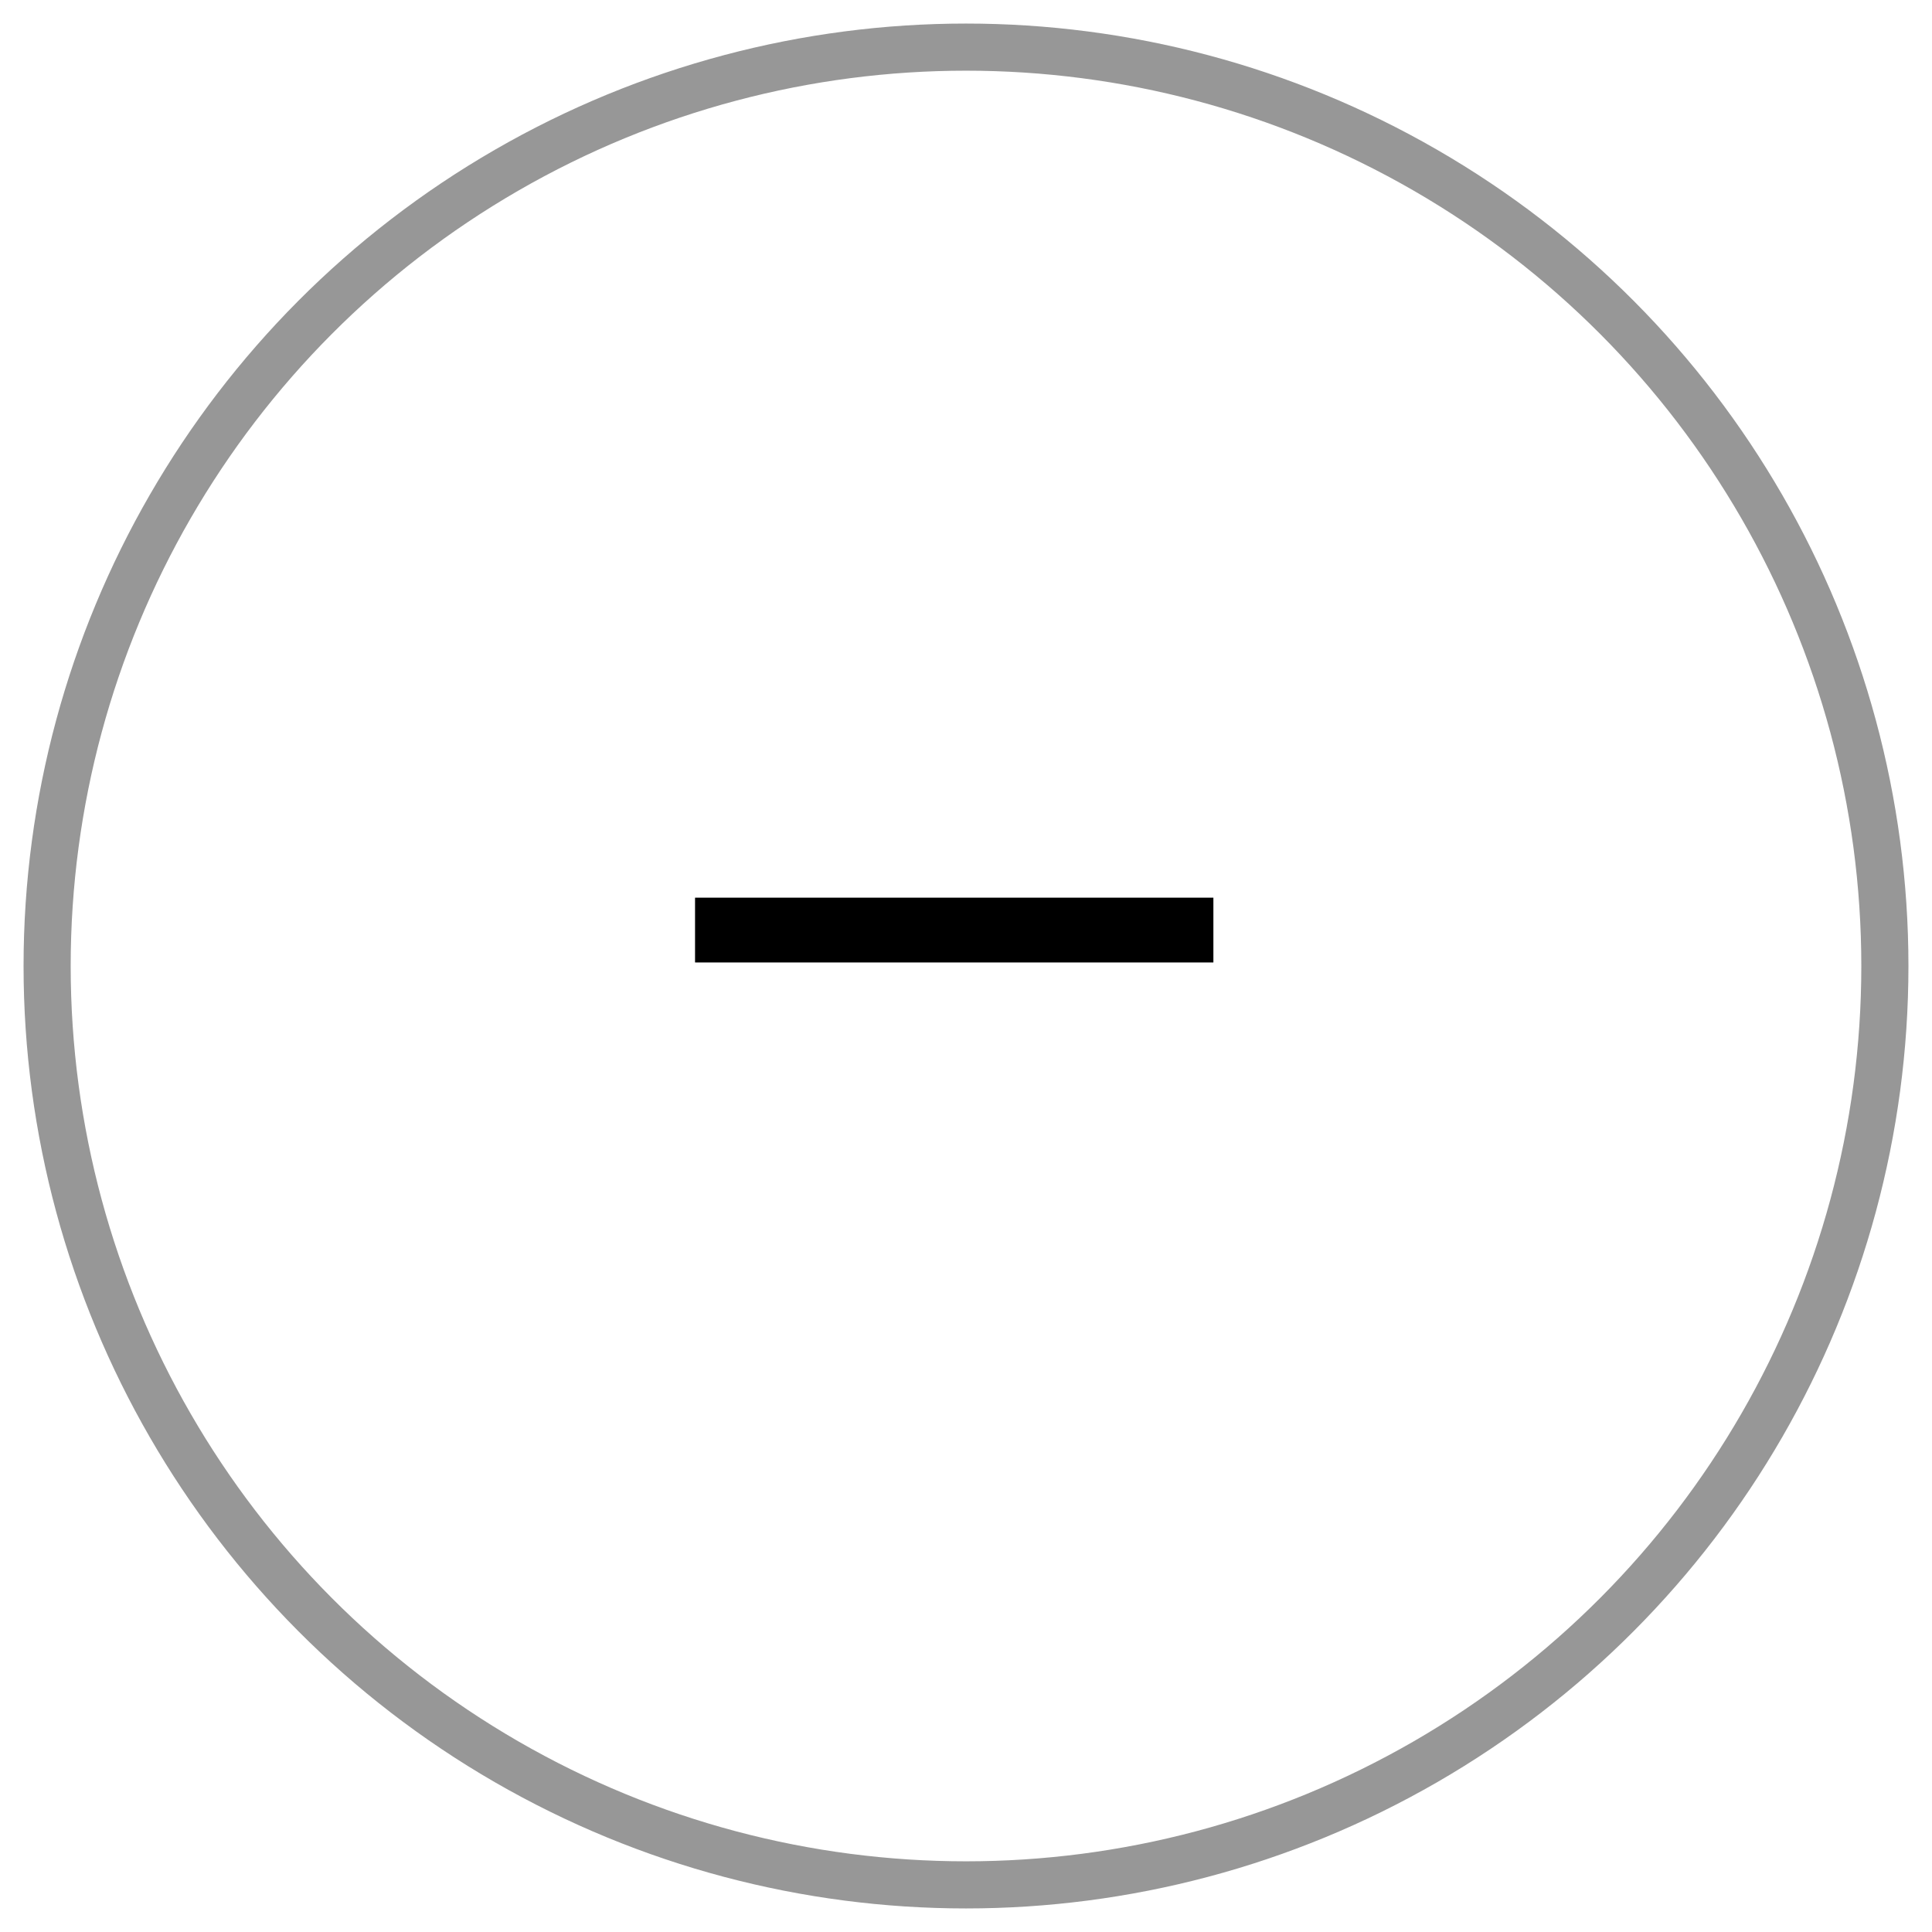 <?xml version="1.0" encoding="UTF-8"?>
<svg width="41px" height="41px" viewBox="0 0 41 41" version="1.1" xmlns="http://www.w3.org/2000/svg" xmlns:xlink="http://www.w3.org/1999/xlink">
    <!-- Generator: Sketch 42 (36781) - http://www.bohemiancoding.com/sketch -->
    <title>Group 5</title>
    <desc>Created with Sketch.</desc>
    <defs></defs>
    <g id="breakers" stroke="none" stroke-width="1" fill="none" fill-rule="evenodd">
        <g id="1440-home-booking-tool-1" transform="translate(-988, -704)">
            <g id="Group-5" transform="translate(989, 705)">
                <g id="Group-3" stroke="#979797">
                    <circle id="Oval" cx="19.5" cy="19.5" r="19.5"></circle>
                </g>
                <polygon id="_" fill="#000000" points="13.75 19.425 24.75 19.425 24.75 18.05 13.75 18.05"></polygon>
            </g>
        </g>
    </g>
</svg>